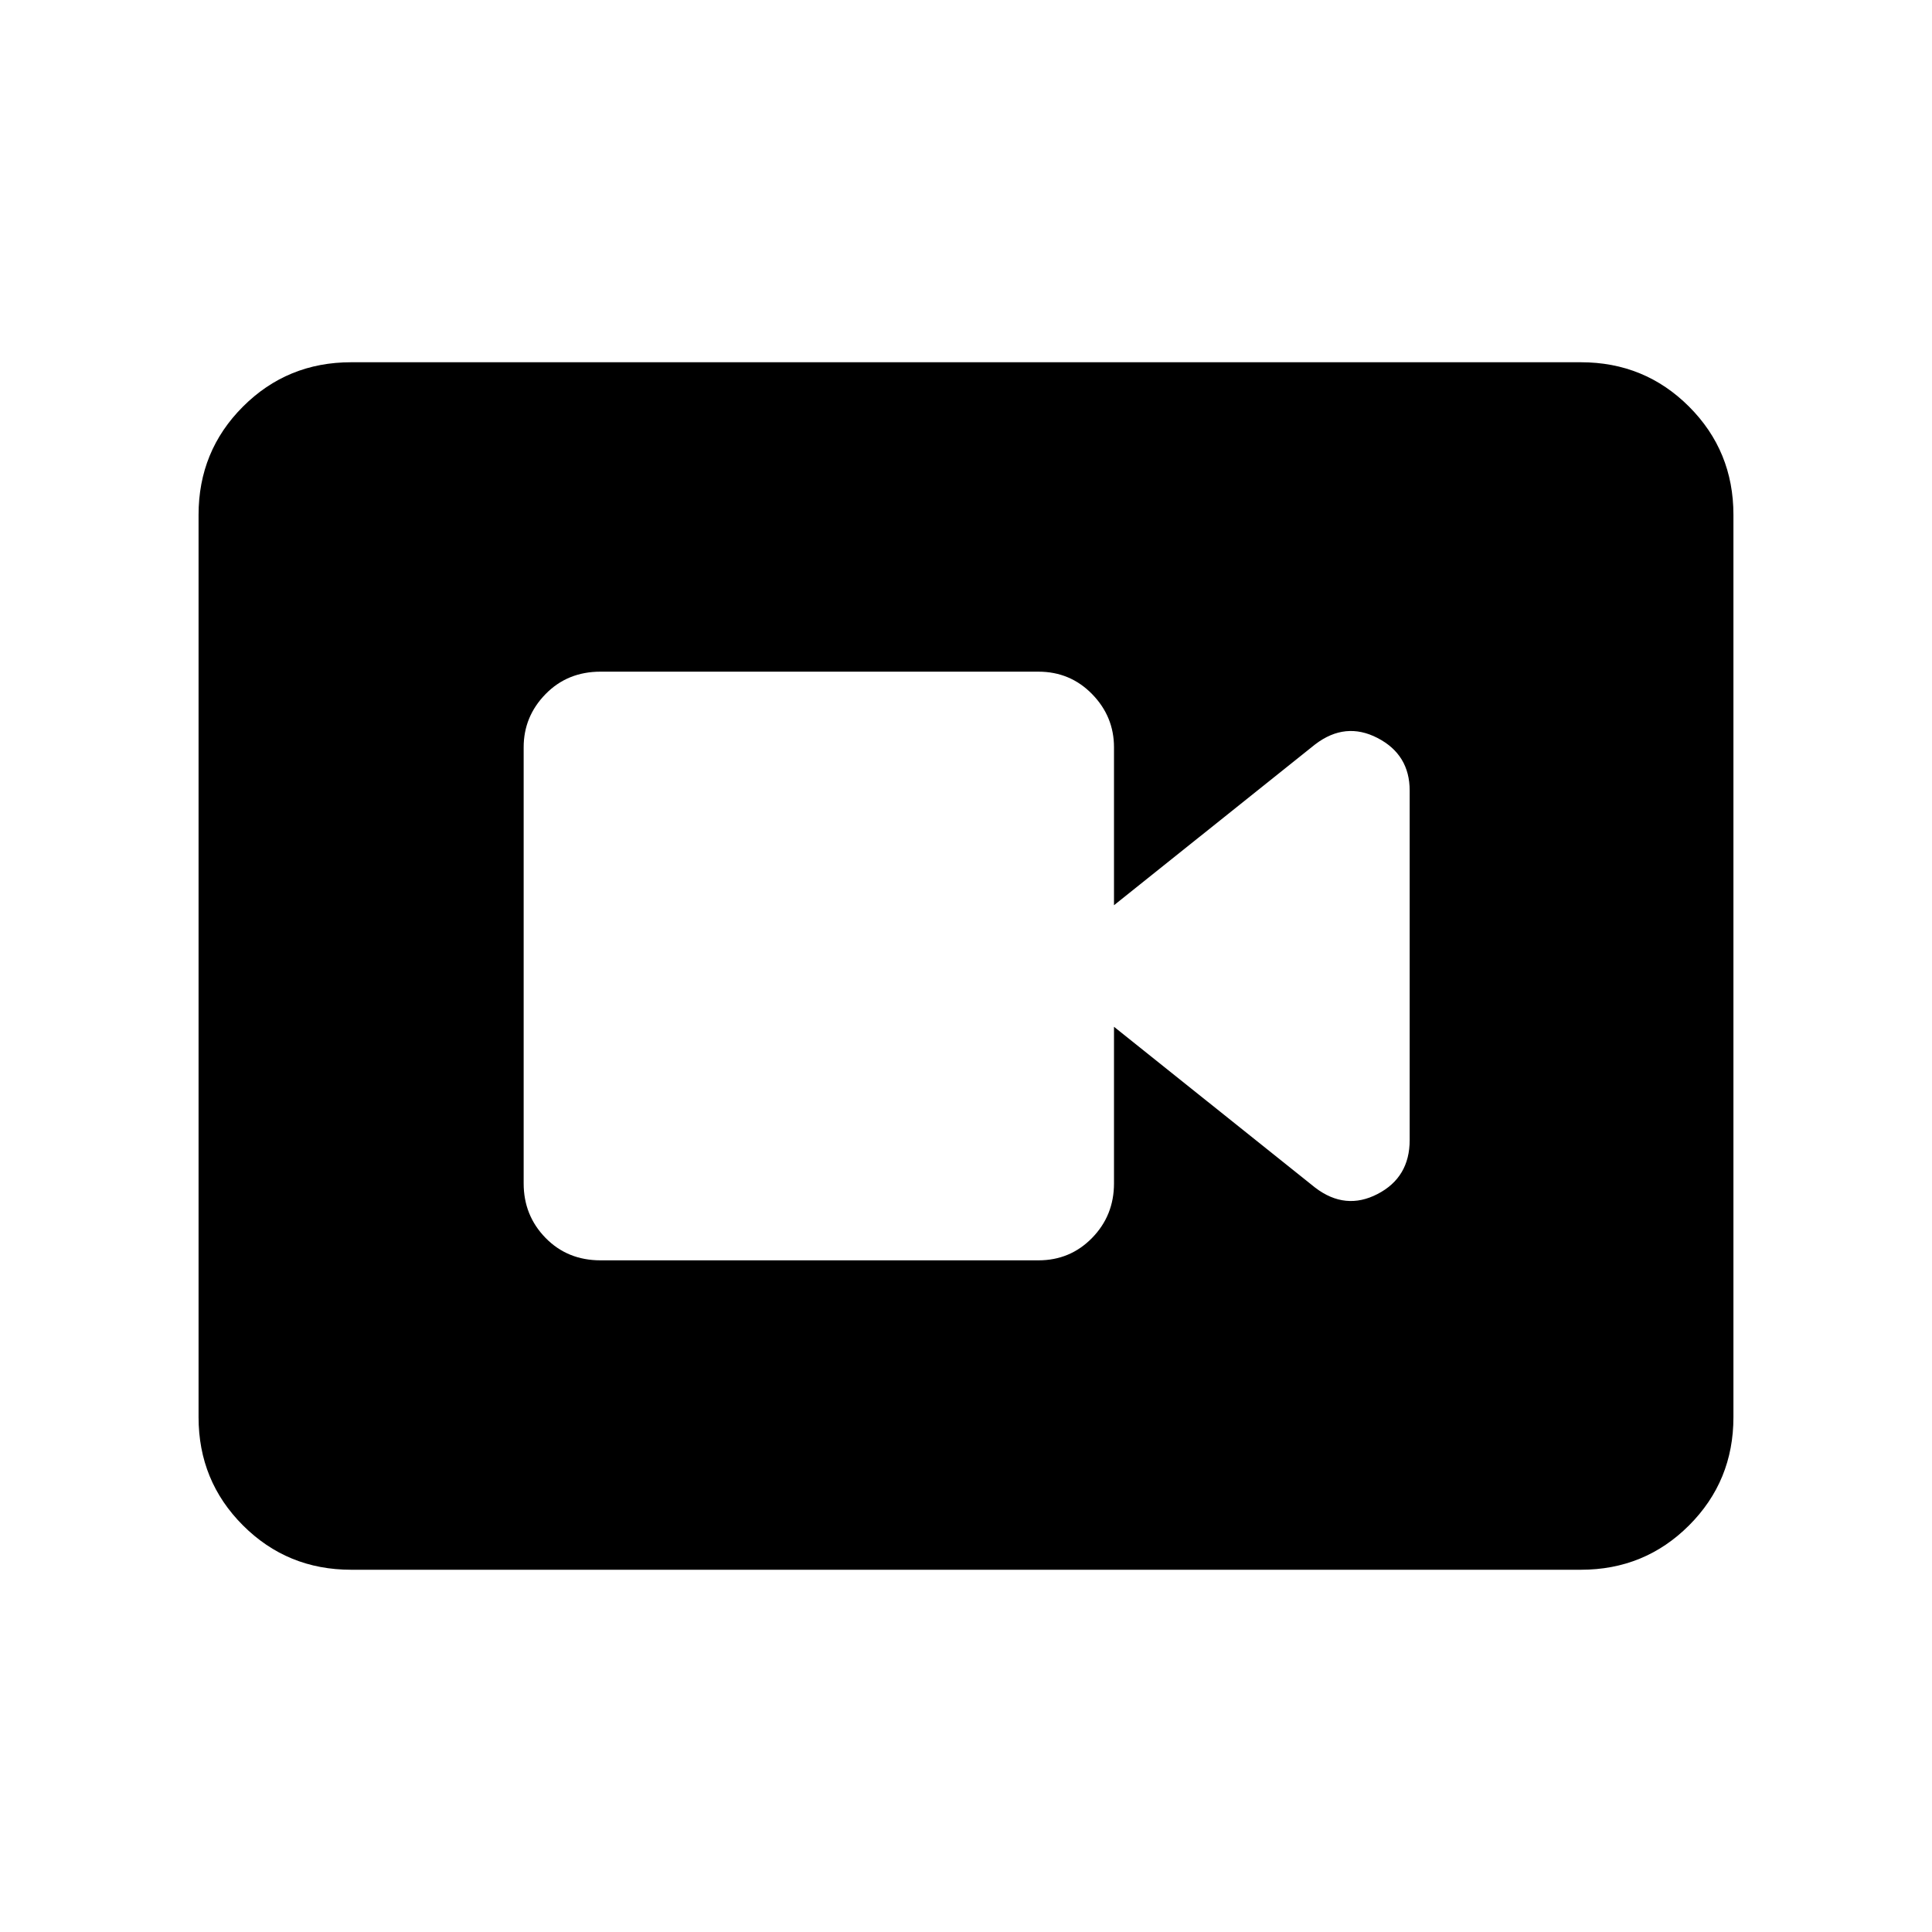 <svg xmlns="http://www.w3.org/2000/svg" height="40" viewBox="0 -960 960 960" width="40"><path d="M298.436-333.744h217.538q15.795 0 26.68-11.141 10.884-11.141 10.884-27.089v-77.821l100.026 79.975q14.975 11.384 30.936 3.115t15.961-26.808v-173.641q0-17.872-15.961-26.141-15.961-8.269-30.936 3.115l-100.026 79.975v-78.487q0-15.282-10.884-26.423-10.885-11.141-26.68-11.141H298.436q-16.462 0-27.346 11.141-10.885 11.141-10.885 26.423v216.718q0 15.948 10.885 27.089 10.884 11.141 27.346 11.141ZM174.461-180q-31.692 0-53.743-22.051-22.051-22.051-22.051-53.744v-448.41q0-31.693 22.051-53.744T174.461-780h611.078q31.692 0 53.743 22.051 22.051 22.051 22.051 53.744v448.41q0 31.693-22.051 53.744T785.539-180H174.461Z"/></svg>
